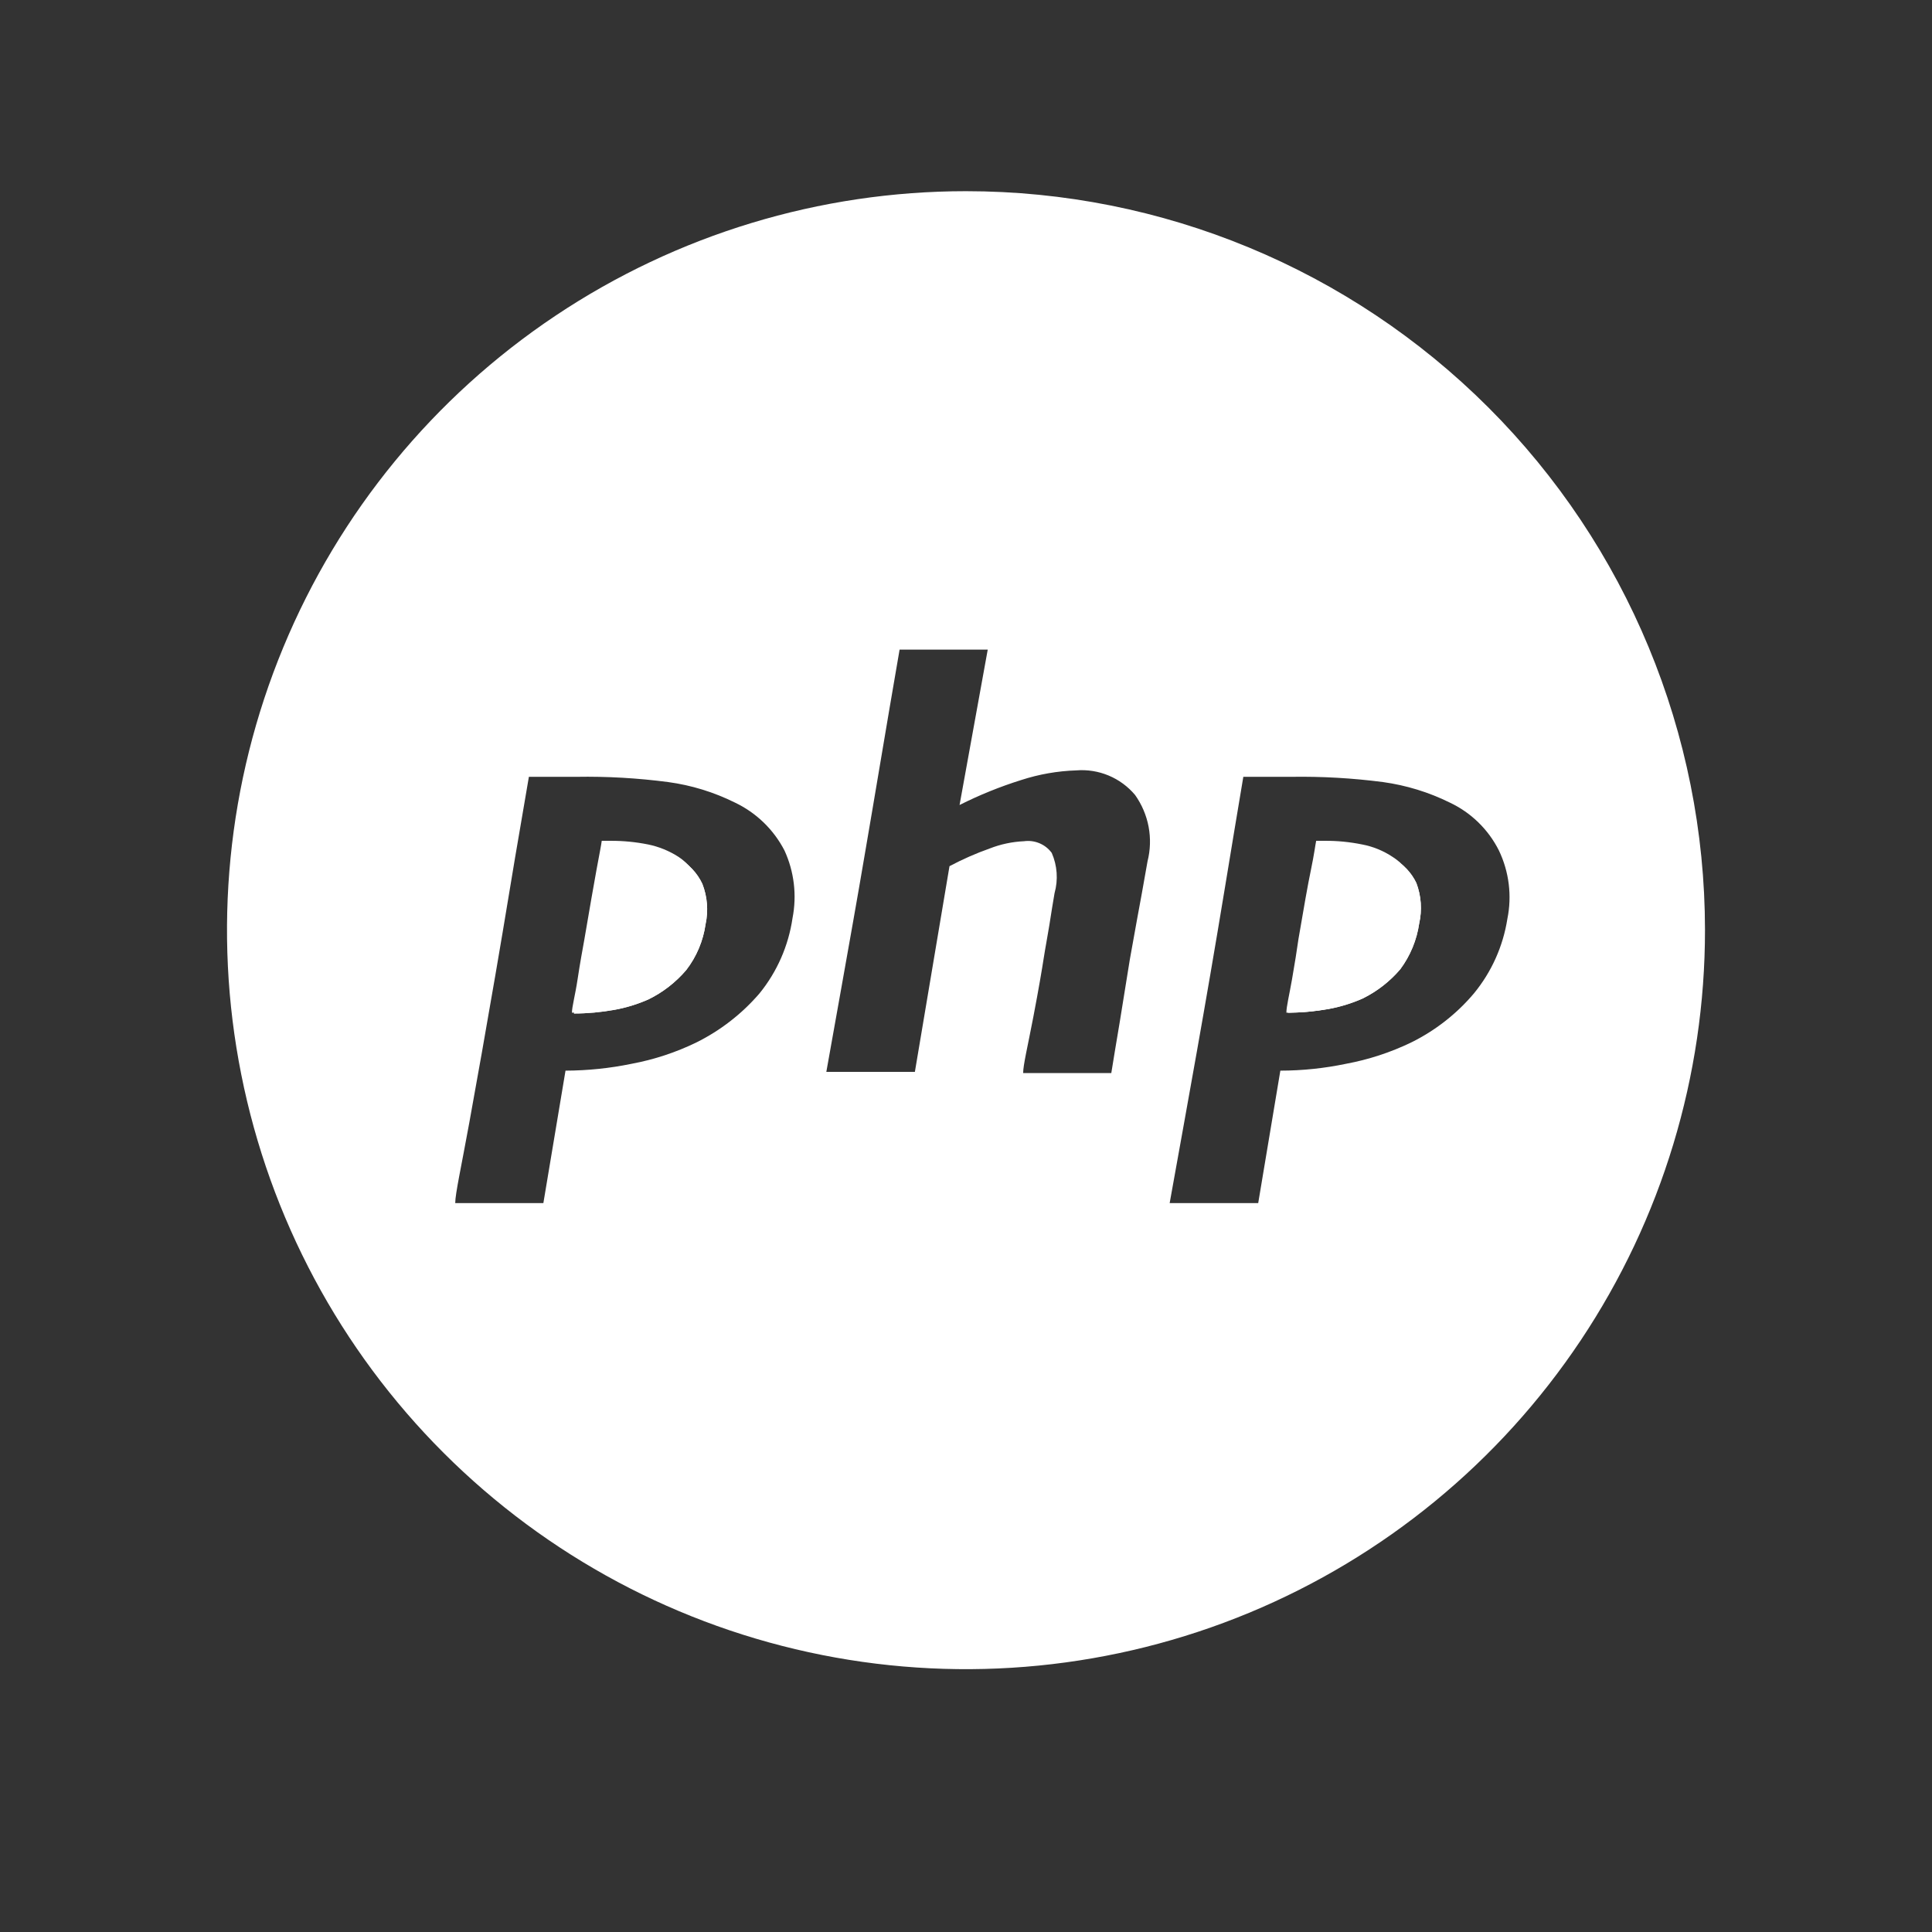 <svg width="48" height="48" viewBox="0 0 48 48" fill="none" xmlns="http://www.w3.org/2000/svg">
<rect x="0" y="0" width="48" height="48" fill="#333333" stroke="none"/>
<path d="M34.61 21.33C34.38 21.177 34.122 21.071 33.85 21.02C33.544 20.957 33.232 20.927 32.92 20.93H32.71C32.71 21.02 32.65 21.26 32.58 21.65L32.27 23.37C32.27 23.61 32.18 23.93 32.11 24.37C32.04 24.81 32 25 32 25.16C32.335 25.159 32.67 25.128 33 25.07C33.293 25.017 33.578 24.93 33.85 24.81C34.21 24.634 34.53 24.385 34.79 24.08C35.039 23.745 35.2 23.353 35.26 22.94C35.335 22.607 35.31 22.259 35.19 21.94C35.067 21.68 34.863 21.466 34.61 21.33ZM16.86 21.33C16.63 21.173 16.372 21.061 16.1 21C15.794 20.938 15.482 20.908 15.17 20.91H15C15 21 14.94 21.24 14.87 21.63C14.8 22.02 14.7 22.63 14.57 23.35C14.57 23.59 14.47 23.91 14.4 24.35C14.33 24.79 14.29 25.03 14.26 25.18C14.595 25.18 14.93 25.149 15.26 25.09C15.553 25.038 15.838 24.95 16.11 24.83C16.47 24.654 16.79 24.405 17.05 24.1C17.306 23.768 17.471 23.375 17.53 22.96C17.602 22.626 17.574 22.278 17.45 21.96C17.325 21.693 17.119 21.472 16.86 21.33Z" fill="white"/>
<path d="M16.86 21.33C16.63 21.173 16.372 21.061 16.1 21C15.794 20.938 15.482 20.908 15.17 20.91H15C15 21 14.94 21.24 14.87 21.63C14.8 22.02 14.7 22.63 14.57 23.35C14.57 23.59 14.47 23.91 14.4 24.35C14.33 24.79 14.29 25.03 14.26 25.18C14.595 25.18 14.93 25.149 15.26 25.09C15.553 25.038 15.838 24.95 16.11 24.83C16.47 24.654 16.79 24.405 17.05 24.1C17.306 23.768 17.471 23.375 17.53 22.96C17.602 22.626 17.574 22.278 17.45 21.96C17.325 21.693 17.119 21.472 16.86 21.33ZM34.61 21.33C34.38 21.177 34.122 21.071 33.85 21.02C33.544 20.957 33.232 20.927 32.92 20.93H32.71C32.71 21.02 32.65 21.26 32.58 21.65L32.27 23.37C32.27 23.61 32.18 23.93 32.11 24.37C32.04 24.81 32 25 32 25.16C32.335 25.159 32.67 25.128 33 25.07C33.293 25.017 33.578 24.93 33.85 24.81C34.21 24.634 34.53 24.385 34.79 24.08C35.039 23.745 35.2 23.353 35.26 22.94C35.335 22.607 35.31 22.259 35.19 21.94C35.067 21.68 34.863 21.466 34.61 21.33Z" fill="white"/>
<path d="M24 4.75C20.368 4.75 16.818 5.827 13.799 7.845C10.779 9.863 8.426 12.731 7.037 16.086C5.647 19.442 5.284 23.134 5.994 26.695C6.703 30.257 8.452 33.529 11.021 36.096C13.59 38.663 16.862 40.411 20.424 41.118C23.986 41.826 27.678 41.461 31.033 40.07C34.388 38.678 37.254 36.324 39.271 33.303C41.287 30.282 42.362 26.732 42.36 23.1C42.357 18.232 40.422 13.565 36.979 10.124C33.536 6.683 28.868 4.75 24 4.75ZM19.69 22.81C19.59 23.496 19.307 24.142 18.87 24.68C18.434 25.188 17.9 25.602 17.3 25.9C16.79 26.148 16.248 26.326 15.69 26.43C15.15 26.541 14.601 26.598 14.05 26.6L13.5 29.89H11.31C11.31 29.66 11.46 28.99 11.66 27.89C11.86 26.79 12.08 25.55 12.31 24.21C12.42 23.56 12.55 22.81 12.69 21.95C12.83 21.09 12.99 20.2 13.14 19.3H14.32C15.082 19.287 15.844 19.331 16.6 19.43C17.177 19.508 17.738 19.681 18.26 19.94C18.789 20.192 19.221 20.61 19.49 21.13C19.731 21.655 19.801 22.243 19.69 22.81ZM28.51 21.4C28.41 21.98 28.32 22.46 28.25 22.84L28.07 23.84C28 24.28 27.91 24.84 27.82 25.39C27.73 25.94 27.65 26.39 27.61 26.66H25.42C25.42 26.46 25.53 26.01 25.67 25.28C25.81 24.55 25.89 24.07 25.93 23.81C25.97 23.55 26.02 23.3 26.07 22.99C26.12 22.68 26.16 22.41 26.2 22.19C26.293 21.859 26.268 21.505 26.13 21.19C26.052 21.084 25.947 21.001 25.825 20.95C25.703 20.899 25.57 20.882 25.44 20.9C25.149 20.913 24.861 20.974 24.59 21.08C24.246 21.202 23.912 21.349 23.59 21.52L22.73 26.63H20.53C20.59 26.29 20.71 25.63 20.9 24.56C21.09 23.49 21.29 22.38 21.5 21.14C21.61 20.49 21.74 19.74 21.88 18.9C22.02 18.06 22.18 17.13 22.35 16.14H24.54L23.84 20C24.332 19.752 24.844 19.545 25.37 19.38C25.813 19.236 26.274 19.155 26.74 19.14C27.014 19.118 27.29 19.162 27.544 19.268C27.798 19.374 28.023 19.54 28.2 19.75C28.368 19.986 28.483 20.256 28.537 20.541C28.59 20.826 28.581 21.119 28.51 21.4ZM36.62 24.68C36.19 25.19 35.658 25.605 35.06 25.9C34.546 26.148 34.001 26.326 33.44 26.43C32.904 26.542 32.358 26.599 31.81 26.6L31.26 29.89H29.06L29.42 27.89C29.62 26.78 29.84 25.55 30.07 24.21C30.18 23.56 30.31 22.81 30.45 21.95C30.59 21.09 30.74 20.2 30.89 19.3H32.08C32.842 19.288 33.604 19.332 34.36 19.43C34.937 19.51 35.498 19.682 36.02 19.94C36.548 20.189 36.978 20.608 37.24 21.13C37.493 21.659 37.567 22.256 37.45 22.83C37.343 23.51 37.057 24.148 36.62 24.68Z" fill="white"/>
<path d="M17.47 22.94C17.414 23.354 17.253 23.747 17 24.08C16.74 24.385 16.42 24.634 16.06 24.81C15.788 24.93 15.503 25.018 15.21 25.07C14.88 25.13 14.545 25.16 14.21 25.16C14.21 25.01 14.29 24.73 14.35 24.33C14.41 23.93 14.47 23.61 14.52 23.33C14.65 22.57 14.75 21.99 14.82 21.61C14.89 21.23 14.94 20.98 14.95 20.89H15.17C15.482 20.888 15.794 20.919 16.1 20.98C16.37 21.035 16.628 21.14 16.86 21.29C17.101 21.45 17.286 21.68 17.39 21.95C17.512 22.265 17.54 22.609 17.47 22.94ZM35.22 22.94C35.16 23.353 34.999 23.745 34.75 24.08C34.49 24.385 34.17 24.634 33.81 24.81C33.538 24.93 33.253 25.018 32.96 25.07C32.63 25.129 32.295 25.159 31.96 25.16C31.96 25.01 32.03 24.73 32.1 24.33C32.17 23.93 32.22 23.61 32.26 23.33C32.39 22.57 32.49 21.99 32.57 21.61C32.65 21.23 32.68 20.98 32.7 20.89H32.91C33.222 20.887 33.534 20.918 33.84 20.98C34.112 21.031 34.37 21.137 34.6 21.29C34.847 21.446 35.036 21.677 35.14 21.95C35.262 22.265 35.289 22.609 35.22 22.94Z" fill="white"/>
</svg>
